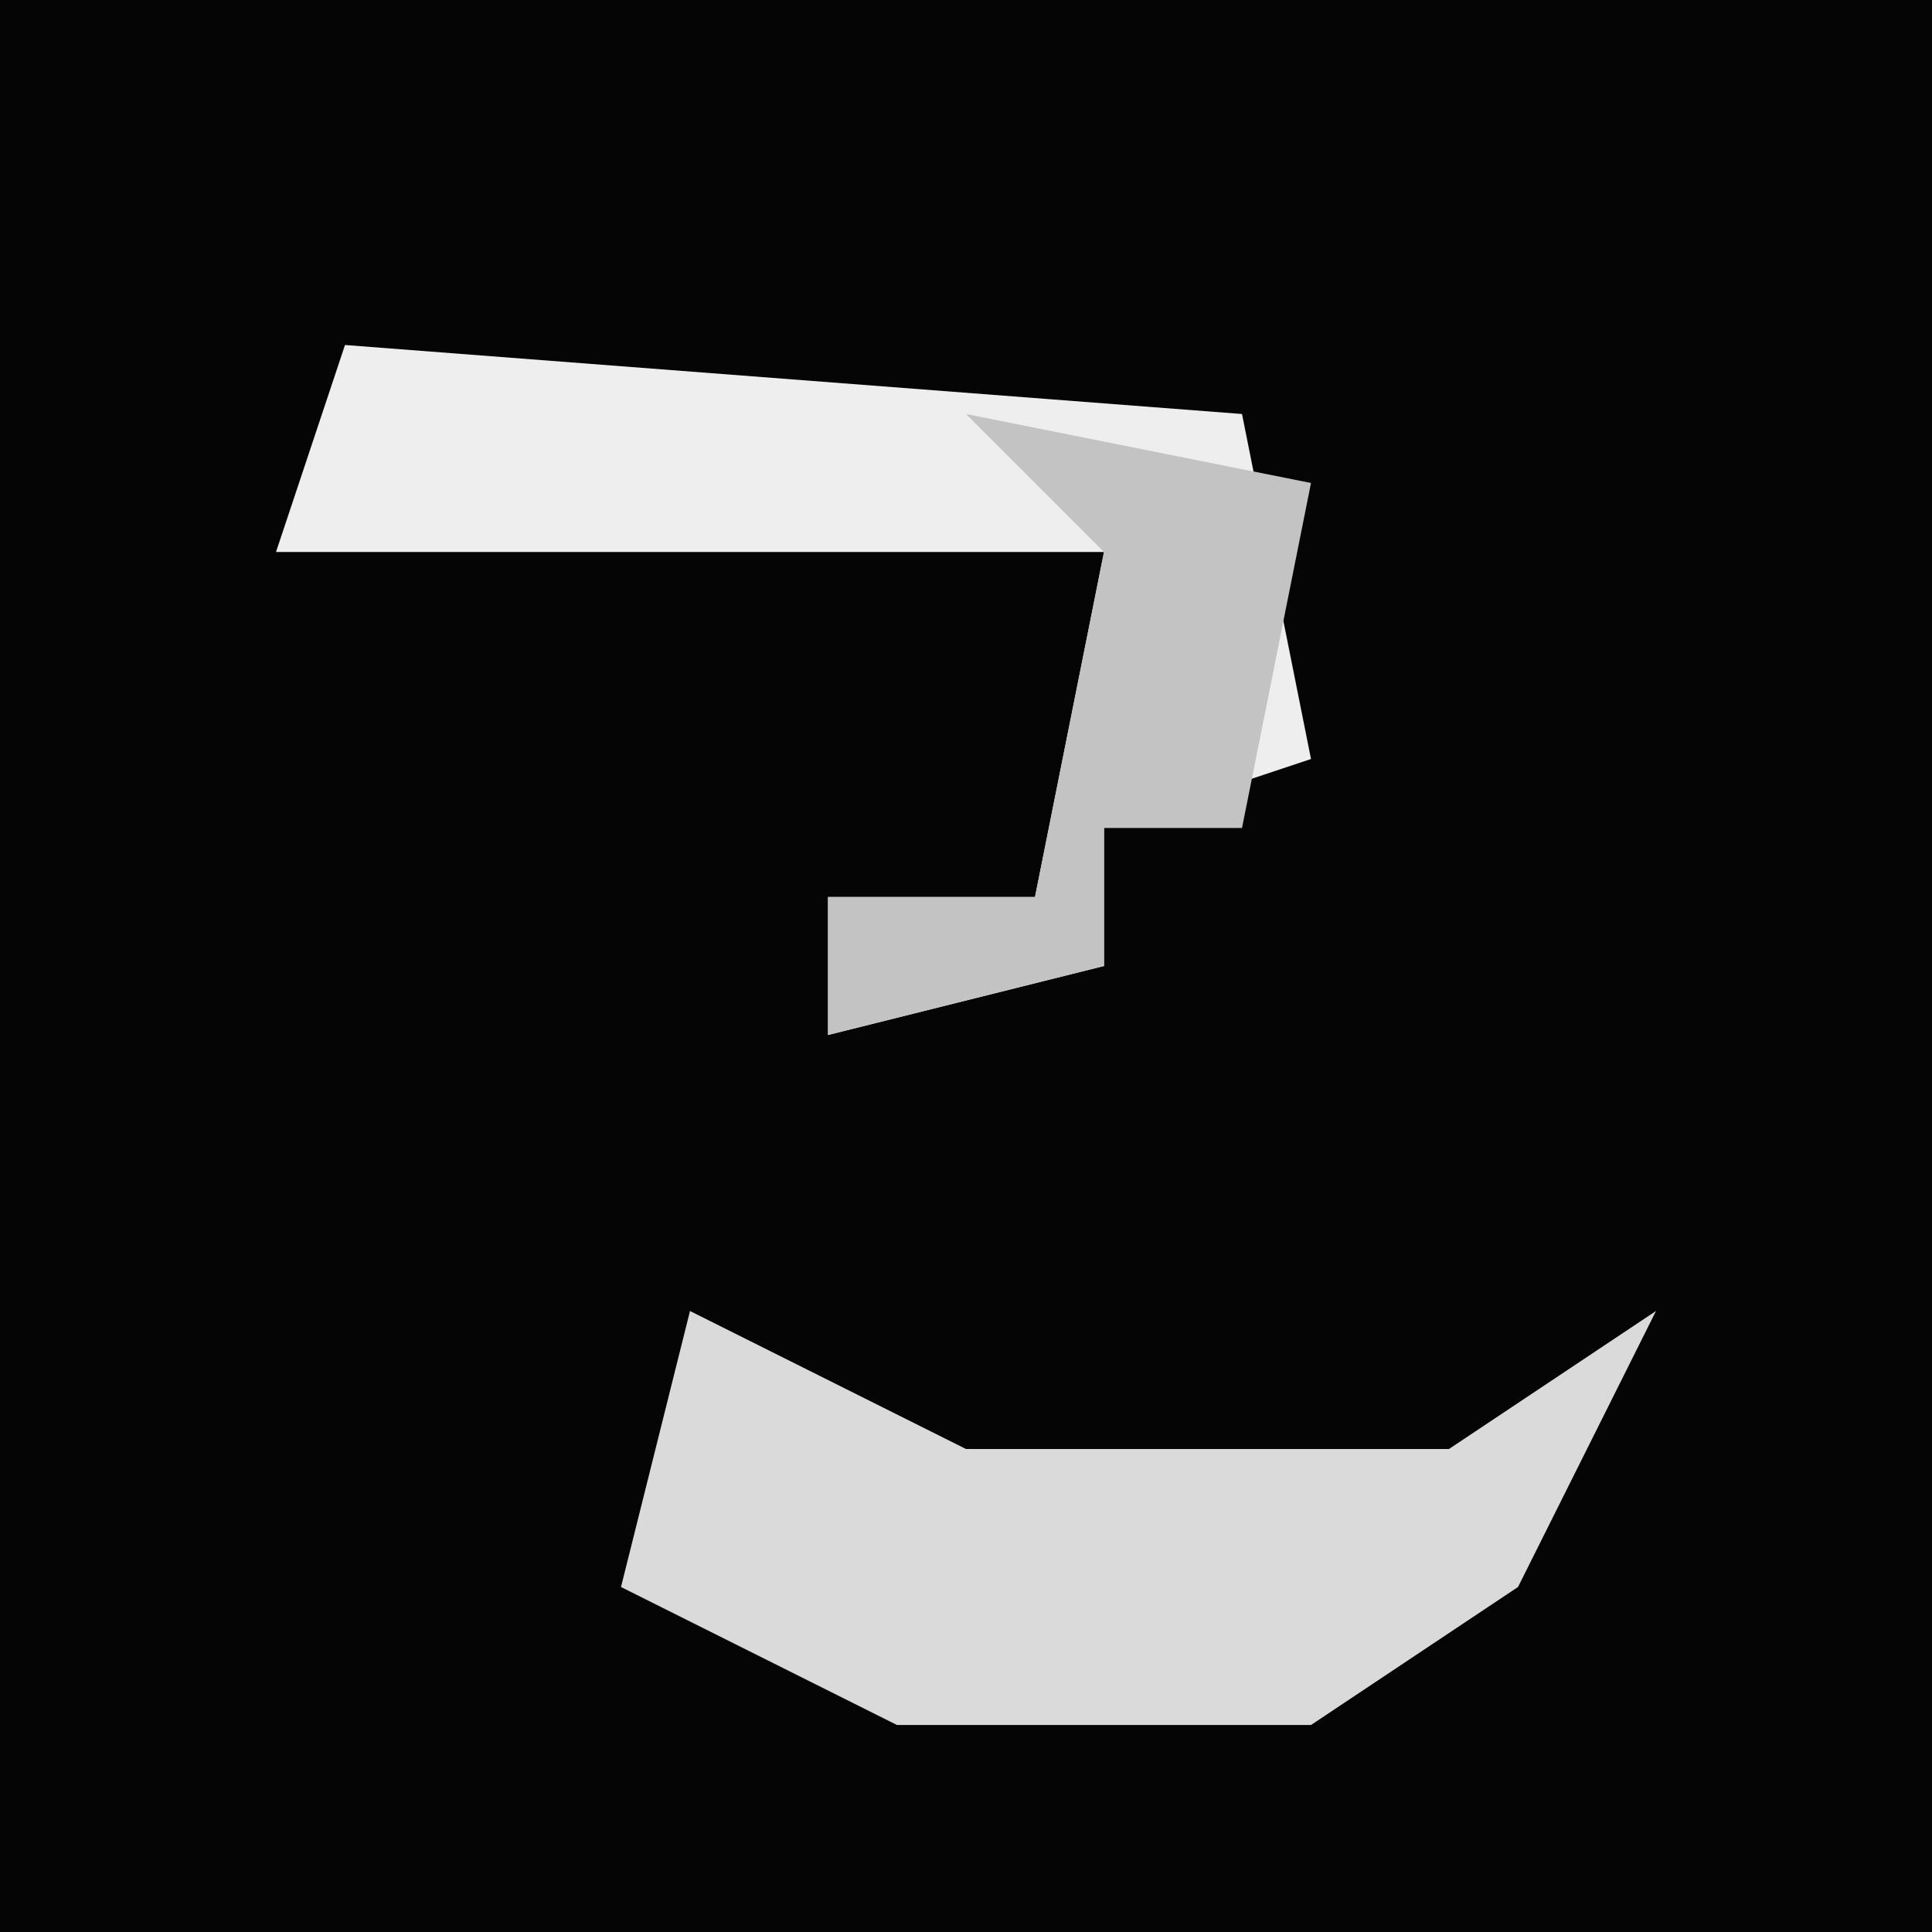 <?xml version="1.0" encoding="UTF-8"?>
<svg version="1.1" xmlns="http://www.w3.org/2000/svg" width="28" height="28">
<path d="M0,0 L28,0 L28,28 L0,28 Z " fill="#050505" transform="translate(0,0)"/>
<path d="M0,0 L13,1 L14,6 L11,7 L11,9 L7,10 L7,8 L10,8 L11,3 L-1,3 Z " fill="#EEEEEE" transform="translate(5,5)"/>
<path d="M0,0 L4,2 L11,2 L14,0 L12,4 L9,6 L3,6 L-1,4 Z " fill="#DADADA" transform="translate(10,19)"/>
<path d="M0,0 L5,1 L4,6 L2,6 L2,8 L-2,9 L-2,7 L1,7 L2,2 Z " fill="#C3C3C3" transform="translate(14,6)"/>
</svg>
